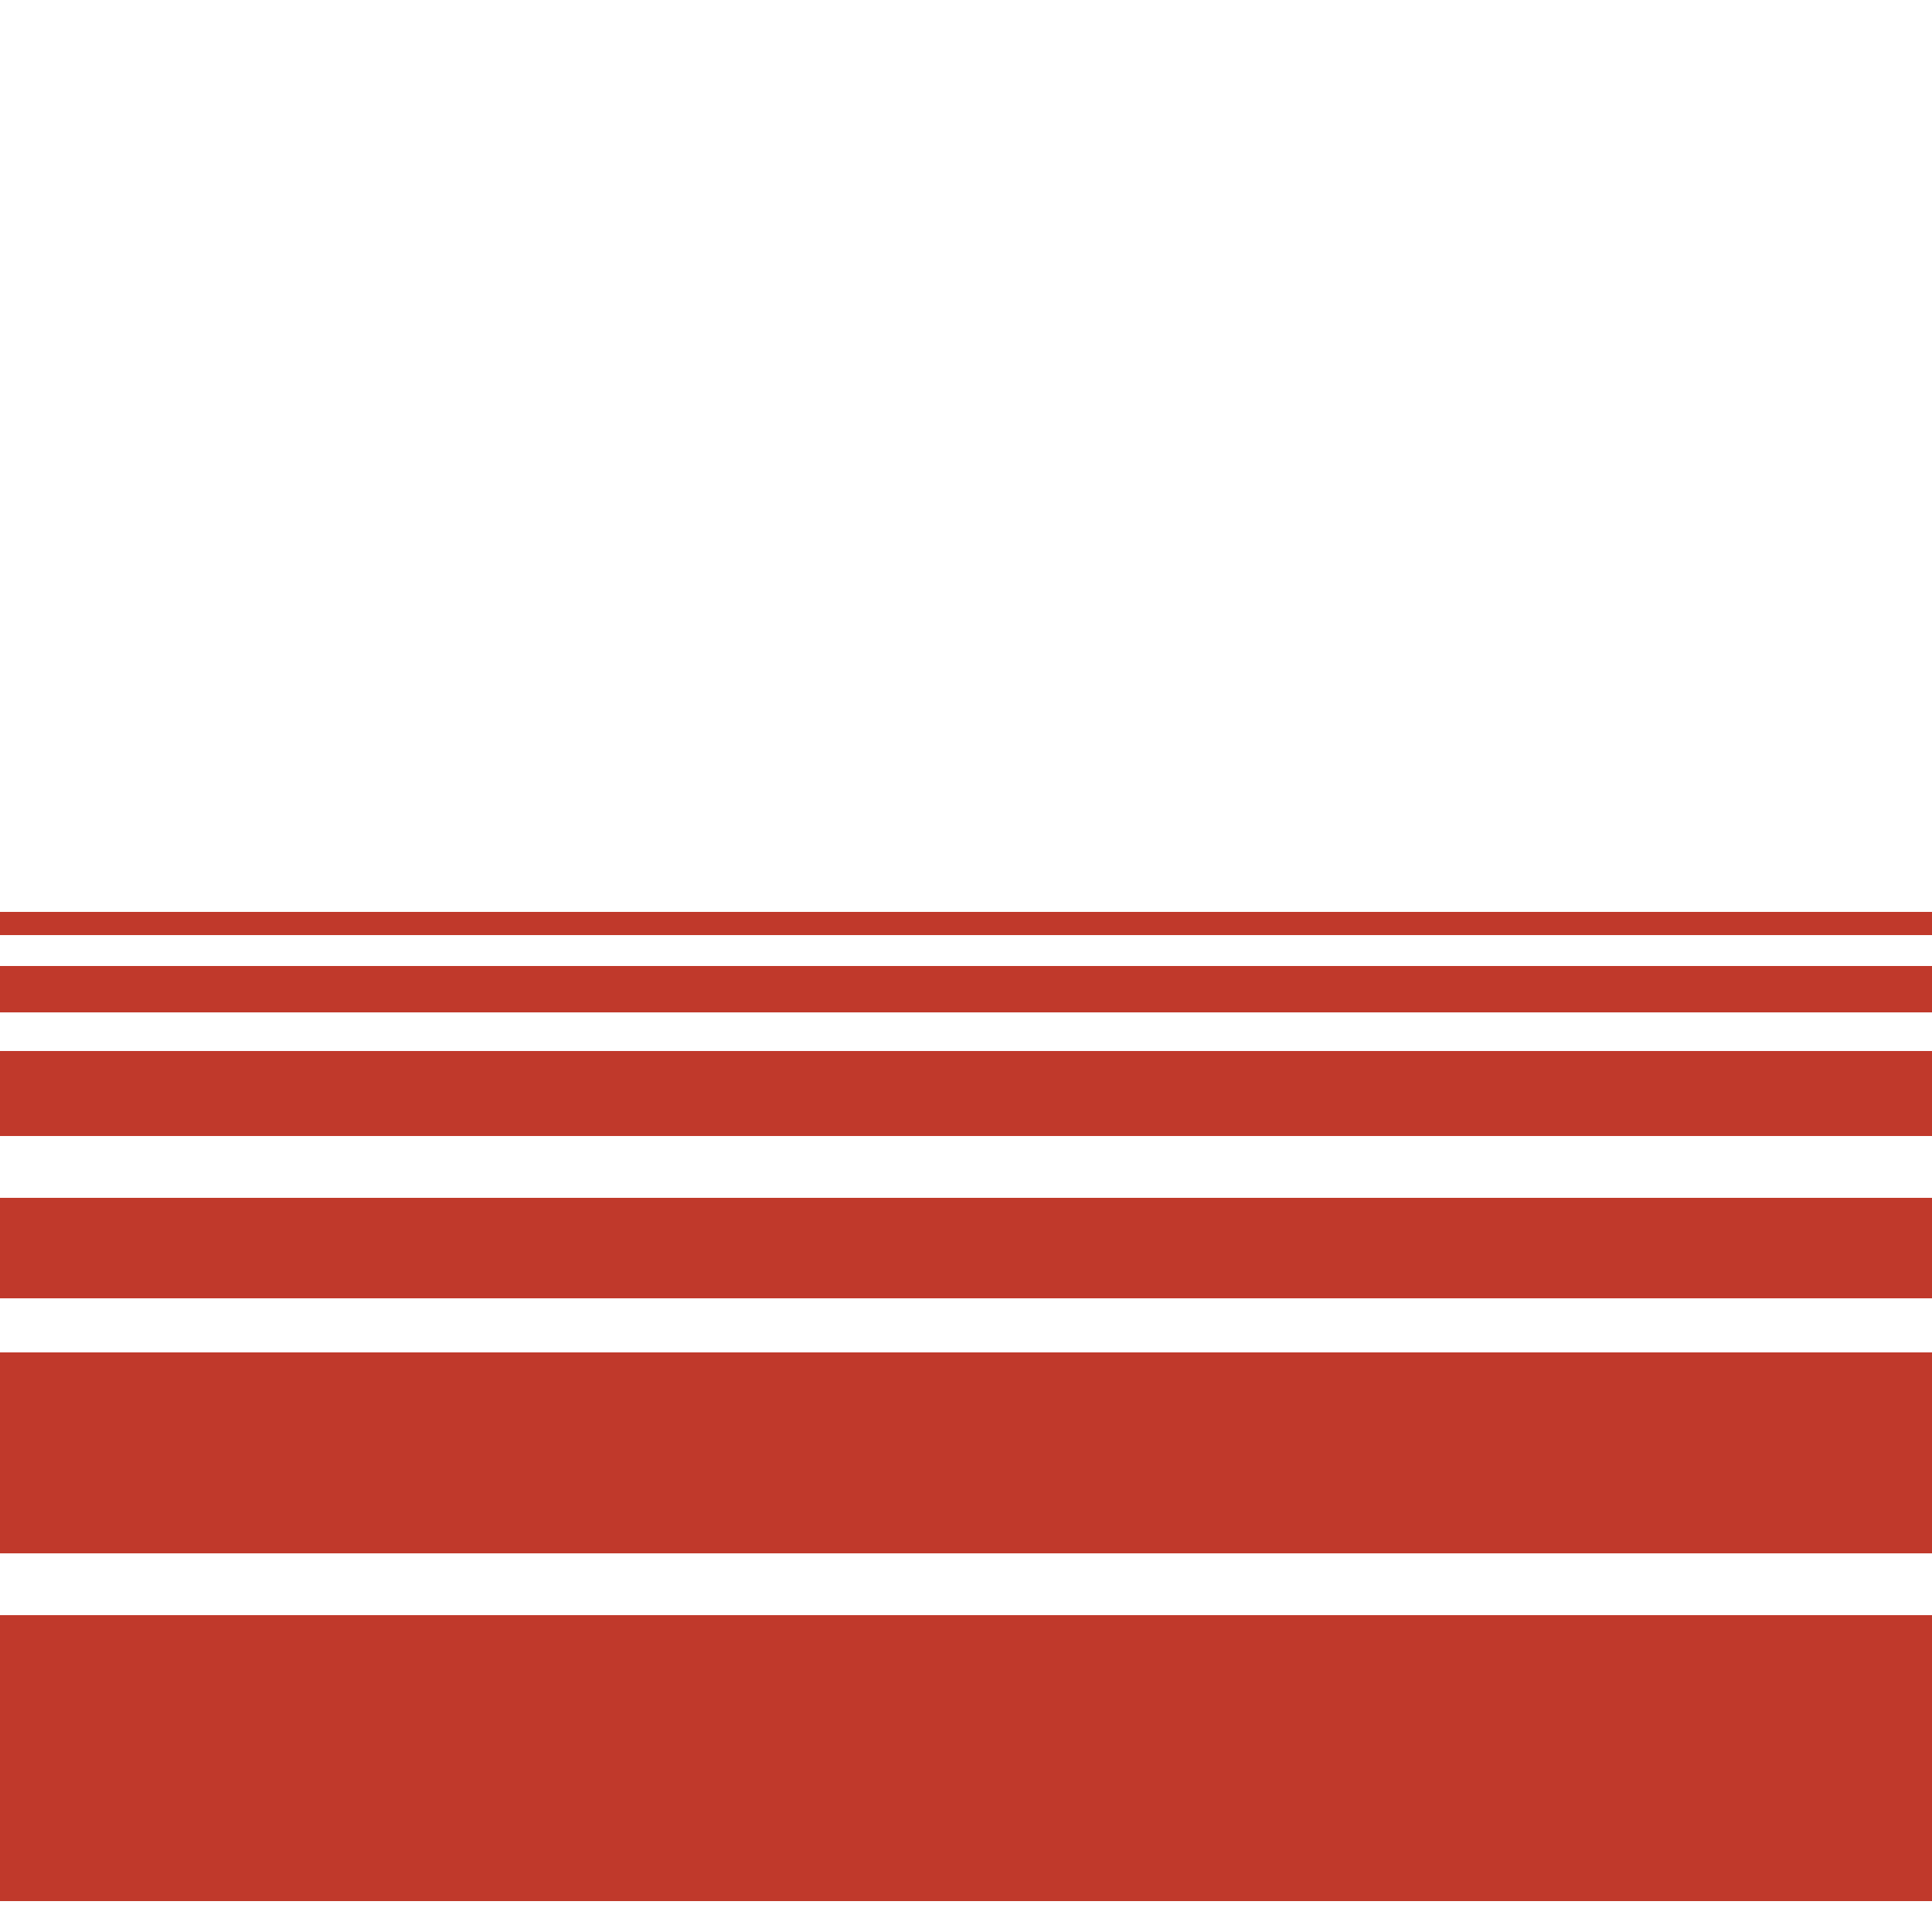 <?xml version="1.0" encoding="utf-8"?>
<!-- Generator: Adobe Illustrator 18.0.0, SVG Export Plug-In . SVG Version: 6.00 Build 0)  -->
<!DOCTYPE svg PUBLIC "-//W3C//DTD SVG 1.1//EN" "http://www.w3.org/Graphics/SVG/1.1/DTD/svg11.dtd">
<svg version="1.1" id="Layer_1" xmlns="http://www.w3.org/2000/svg" xmlns:xlink="http://www.w3.org/1999/xlink" x="0px" y="0px"
	 viewBox="0 0 25 25" enable-background="new 0 0 25 25" xml:space="preserve">
<rect x="0" y="11.8" fill="#C0392B" width="25" height="0.3"/>
<rect x="0" y="12.5" fill="#C0392B" width="25" height="0.6"/>
<rect x="0" y="13.6" fill="#C0392B" width="25" height="1.1"/>
<rect x="0" y="15.5" fill="#C0392B" width="25" height="1.3"/>
<rect x="0" y="17.5" fill="#C0392B" width="25" height="2.6"/>
<rect x="0" y="20.9" fill="#C0392B" width="25" height="3.7"/>
</svg>

